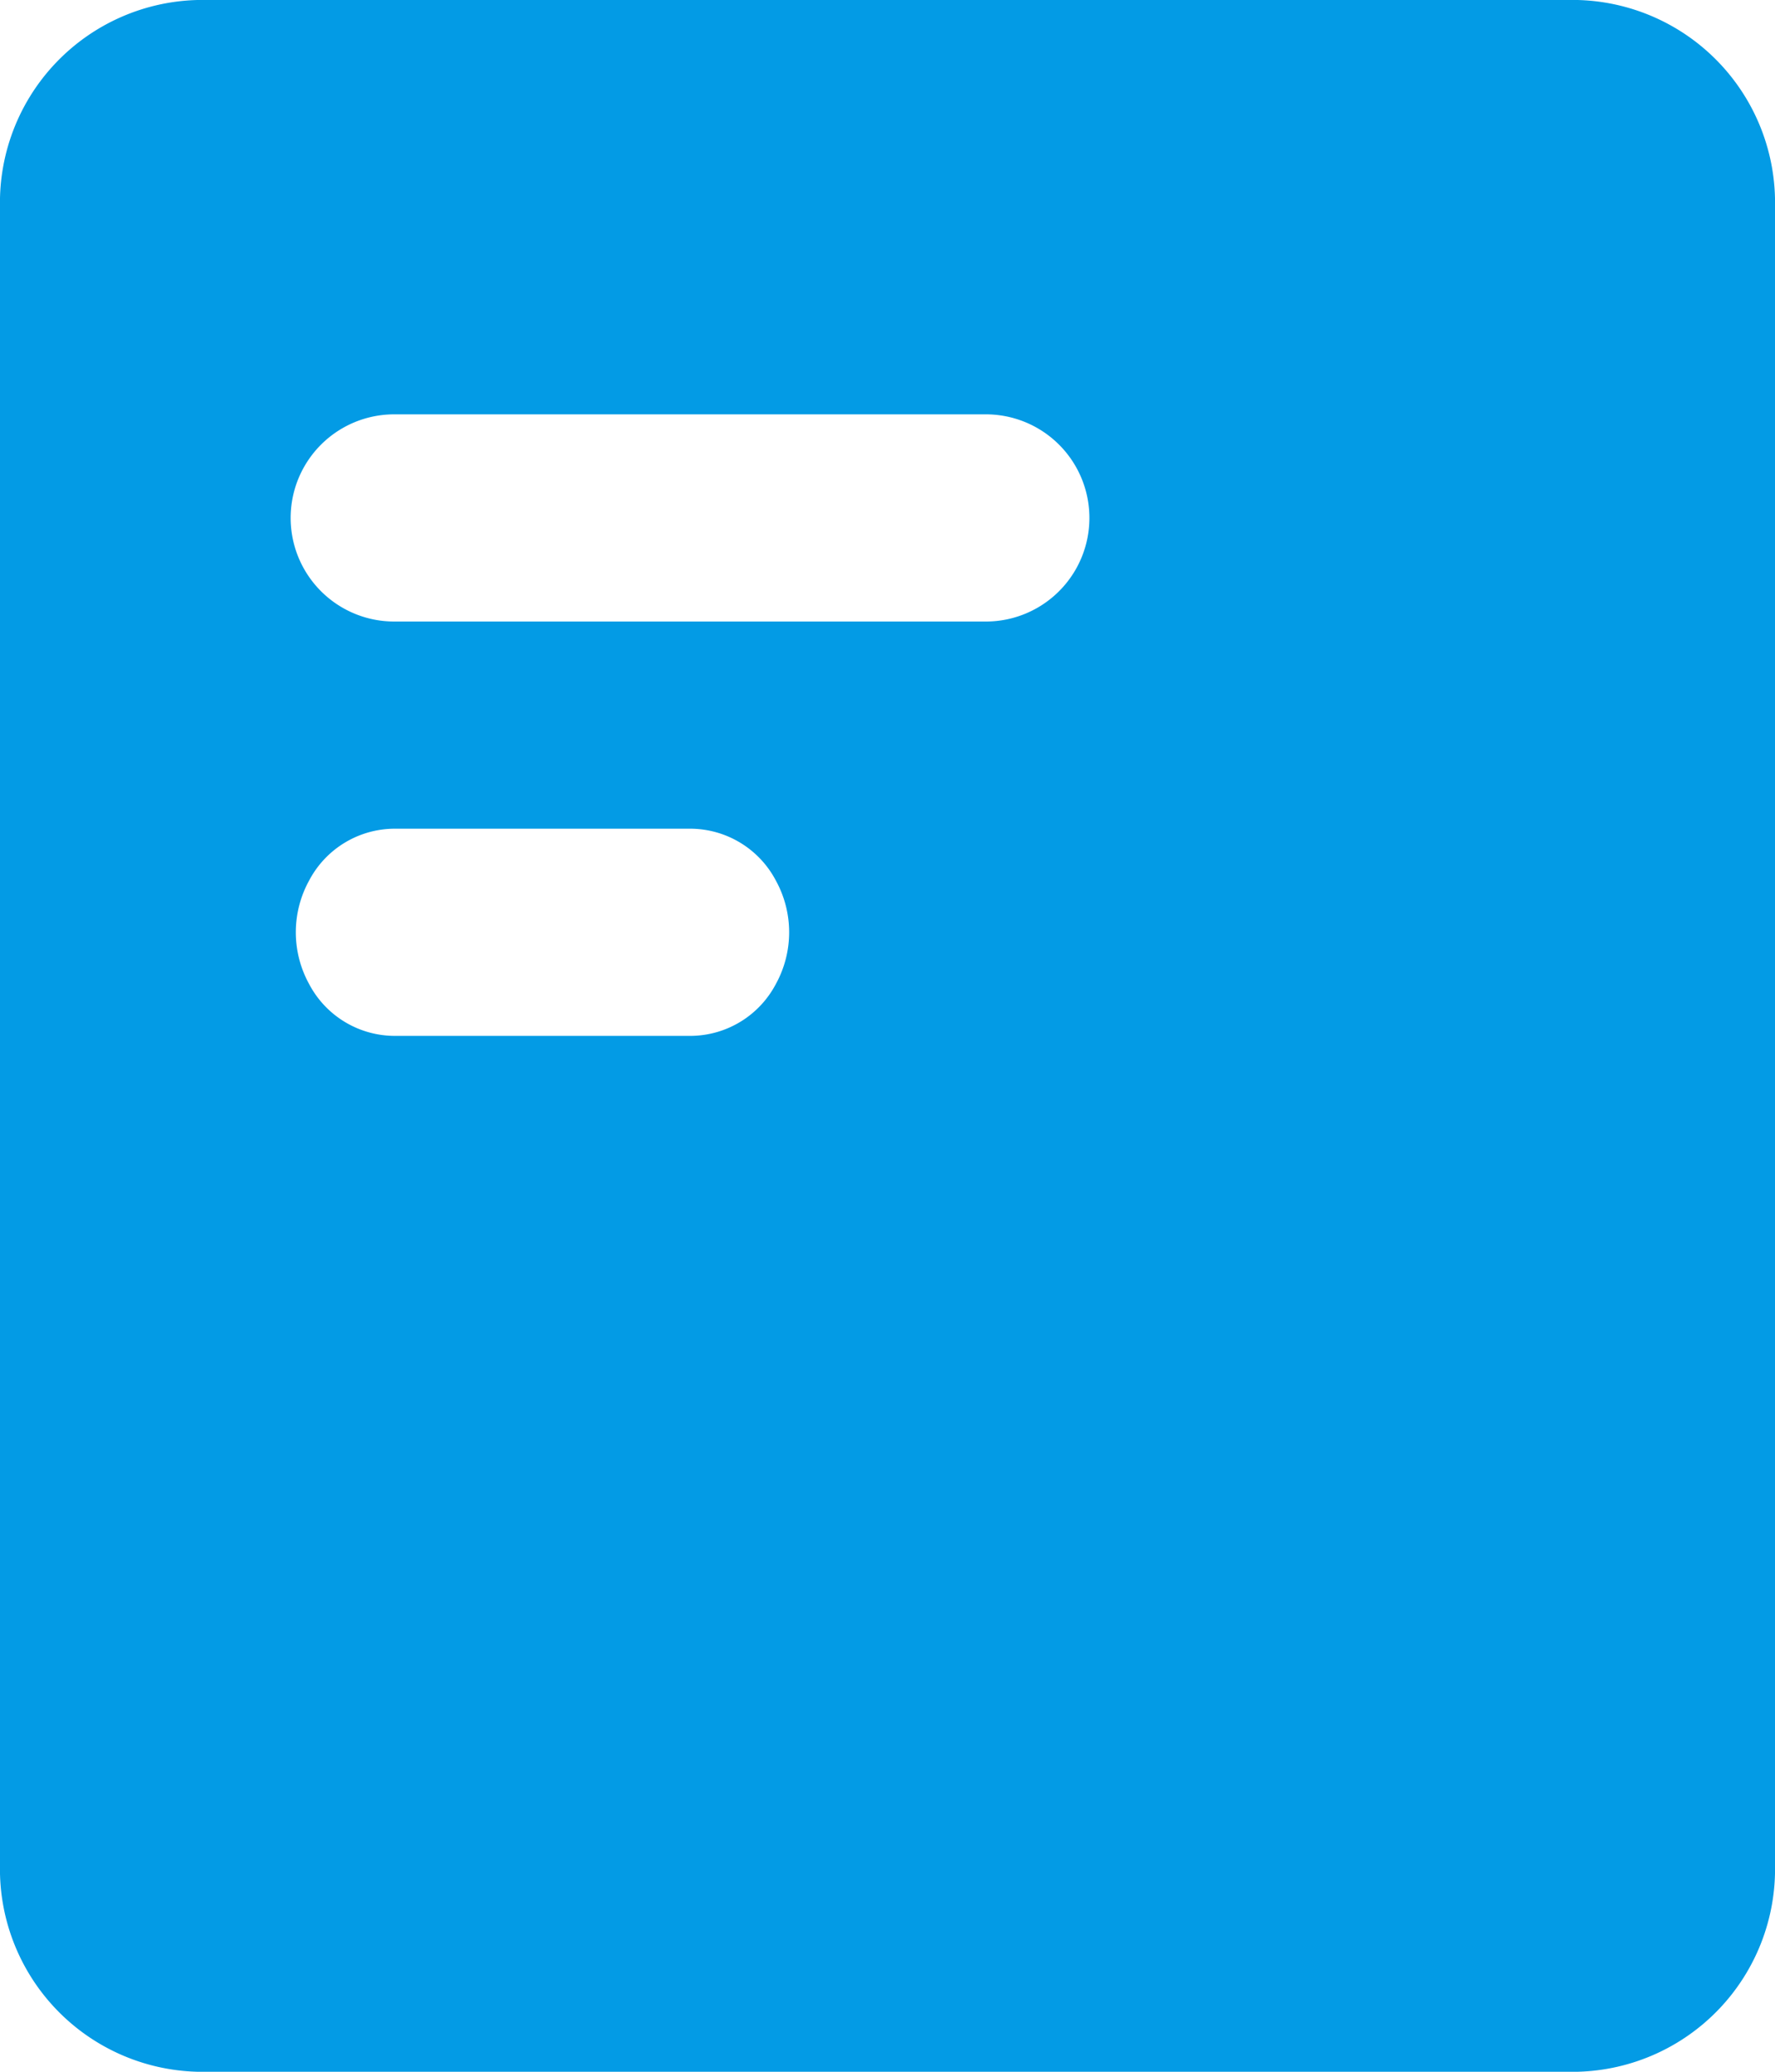 <svg xmlns="http://www.w3.org/2000/svg" viewBox="0 0 24 28"><defs><style>.cls-1{fill:#039be5;}</style></defs><title>路径 170 (2)</title><g id="Layer_2" data-name="Layer 2"><g id="Layer_1-2" data-name="Layer 1"><path id="路径_170" data-name="路径 170" class="cls-1" d="M21.33,0H2.67A2.74,2.74,0,0,0,0,2.8V25.2A2.74,2.74,0,0,0,2.67,28H21.33A2.74,2.74,0,0,0,24,25.2V2.8A2.74,2.74,0,0,0,21.33,0ZM10.49,13.3a1.31,1.31,0,0,1-1.15.7h-4a1.31,1.31,0,0,1-1.16-.7,1.45,1.45,0,0,1,0-1.4,1.31,1.31,0,0,1,1.16-.7h4a1.31,1.31,0,0,1,1.15.7,1.45,1.45,0,0,1,0,1.4Zm2.84-4.9h-8a1.4,1.4,0,1,1,0-2.8h8a1.4,1.4,0,1,1,0,2.8Z"/></g></g></svg>